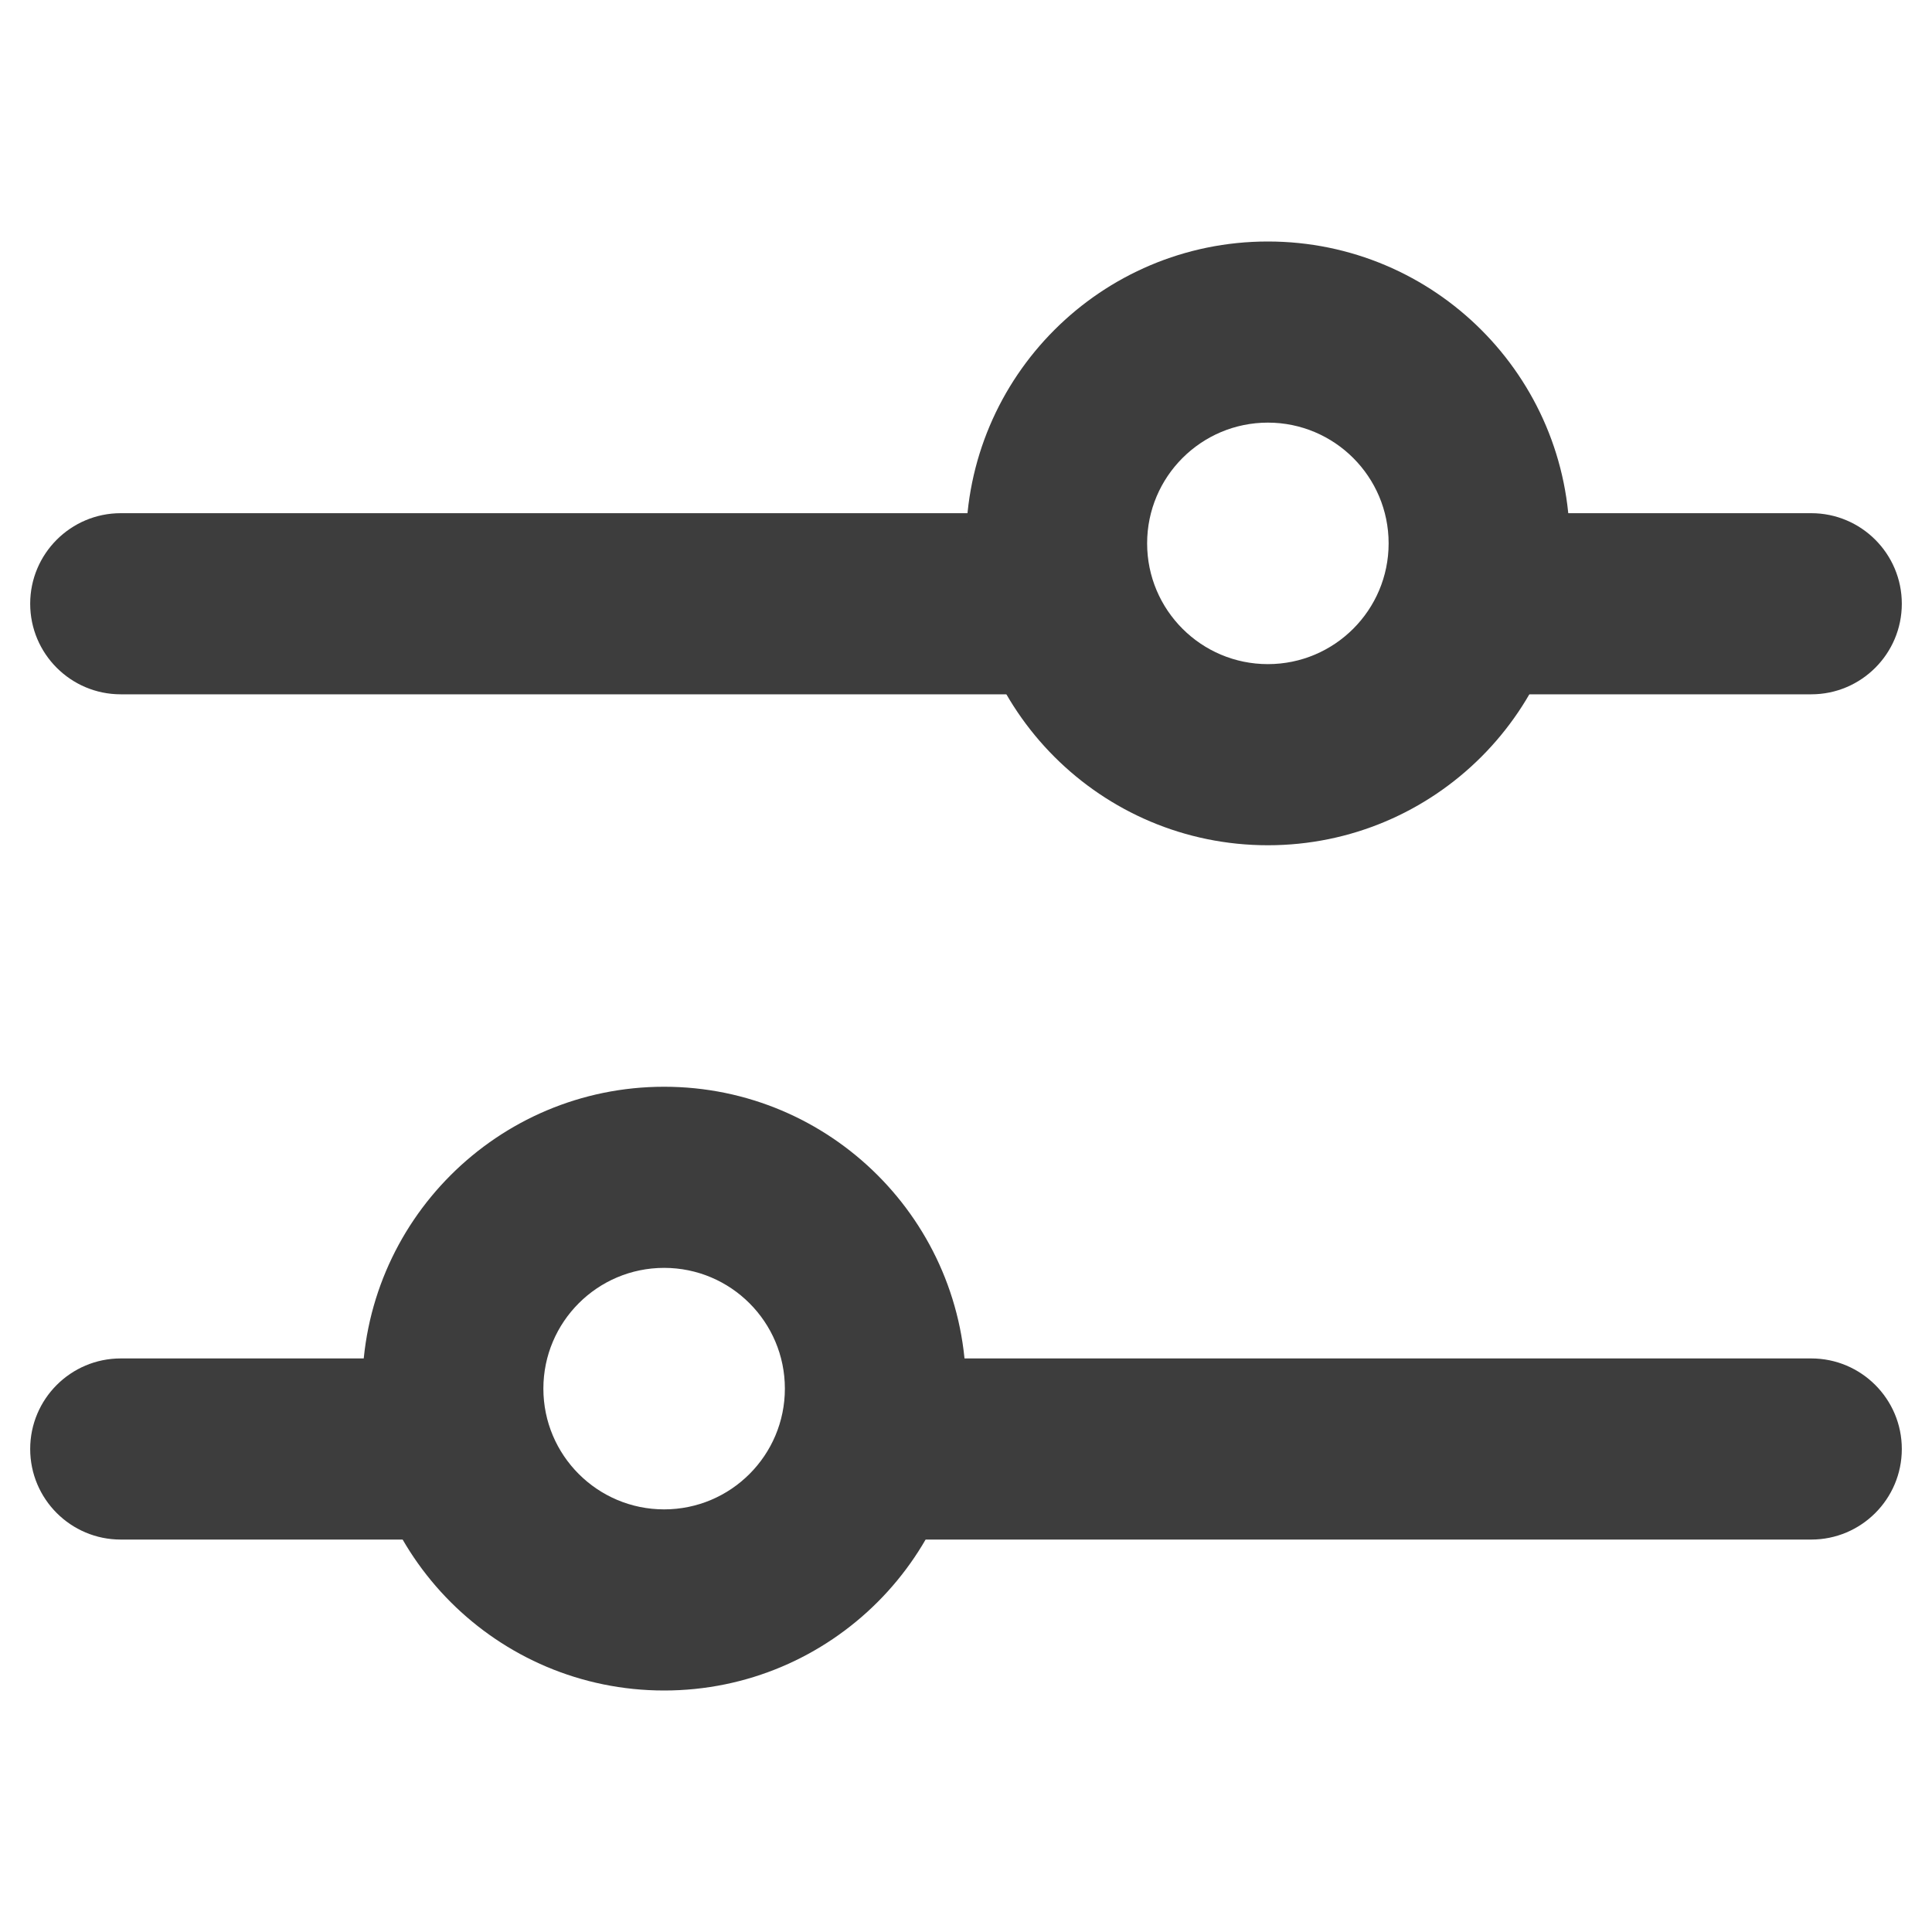 <svg width="24" height="24" viewBox="0 0 24 24" fill="none" xmlns="http://www.w3.org/2000/svg">
<path fill-rule="evenodd" clip-rule="evenodd" d="M0.375 18C0.375 17.379 0.879 16.875 1.5 16.875H6V19.125H1.5C0.879 19.125 0.375 18.621 0.375 18Z" fill="#3D3D3D"/>
<path fill-rule="evenodd" clip-rule="evenodd" d="M22.5 19.125L10.5 19.125V16.875L22.5 16.875C23.121 16.875 23.625 17.379 23.625 18C23.625 18.621 23.121 19.125 22.5 19.125Z" fill="#3D3D3D"/>
<path fill-rule="evenodd" clip-rule="evenodd" d="M8.25 18.75C9.078 18.75 9.75 18.078 9.75 17.25C9.75 16.422 9.078 15.75 8.25 15.75C7.422 15.75 6.75 16.422 6.75 17.25C6.75 18.078 7.422 18.75 8.25 18.75ZM8.25 21C10.321 21 12 19.321 12 17.25C12 15.179 10.321 13.5 8.25 13.5C6.179 13.5 4.5 15.179 4.5 17.25C4.5 19.321 6.179 21 8.25 21Z" fill="#3D3D3D"/>
<path fill-rule="evenodd" clip-rule="evenodd" d="M23.625 7.5C23.625 8.121 23.121 8.625 22.5 8.625H18V6.375L22.5 6.375C23.121 6.375 23.625 6.879 23.625 7.5Z" fill="#3D3D3D"/>
<path fill-rule="evenodd" clip-rule="evenodd" d="M1.5 6.375L13.5 6.375V8.625L1.5 8.625C0.879 8.625 0.375 8.121 0.375 7.5C0.375 6.879 0.879 6.375 1.5 6.375Z" fill="#3D3D3D"/>
<path fill-rule="evenodd" clip-rule="evenodd" d="M15.75 8.25C14.922 8.25 14.25 7.578 14.25 6.75C14.25 5.922 14.922 5.25 15.75 5.25C16.578 5.25 17.25 5.922 17.25 6.75C17.25 7.578 16.578 8.25 15.75 8.25ZM15.75 10.5C13.679 10.5 12 8.821 12 6.75C12 4.679 13.679 3 15.75 3C17.821 3 19.5 4.679 19.5 6.75C19.5 8.821 17.821 10.5 15.75 10.5Z" fill="#3D3D3D"/>
</svg>
